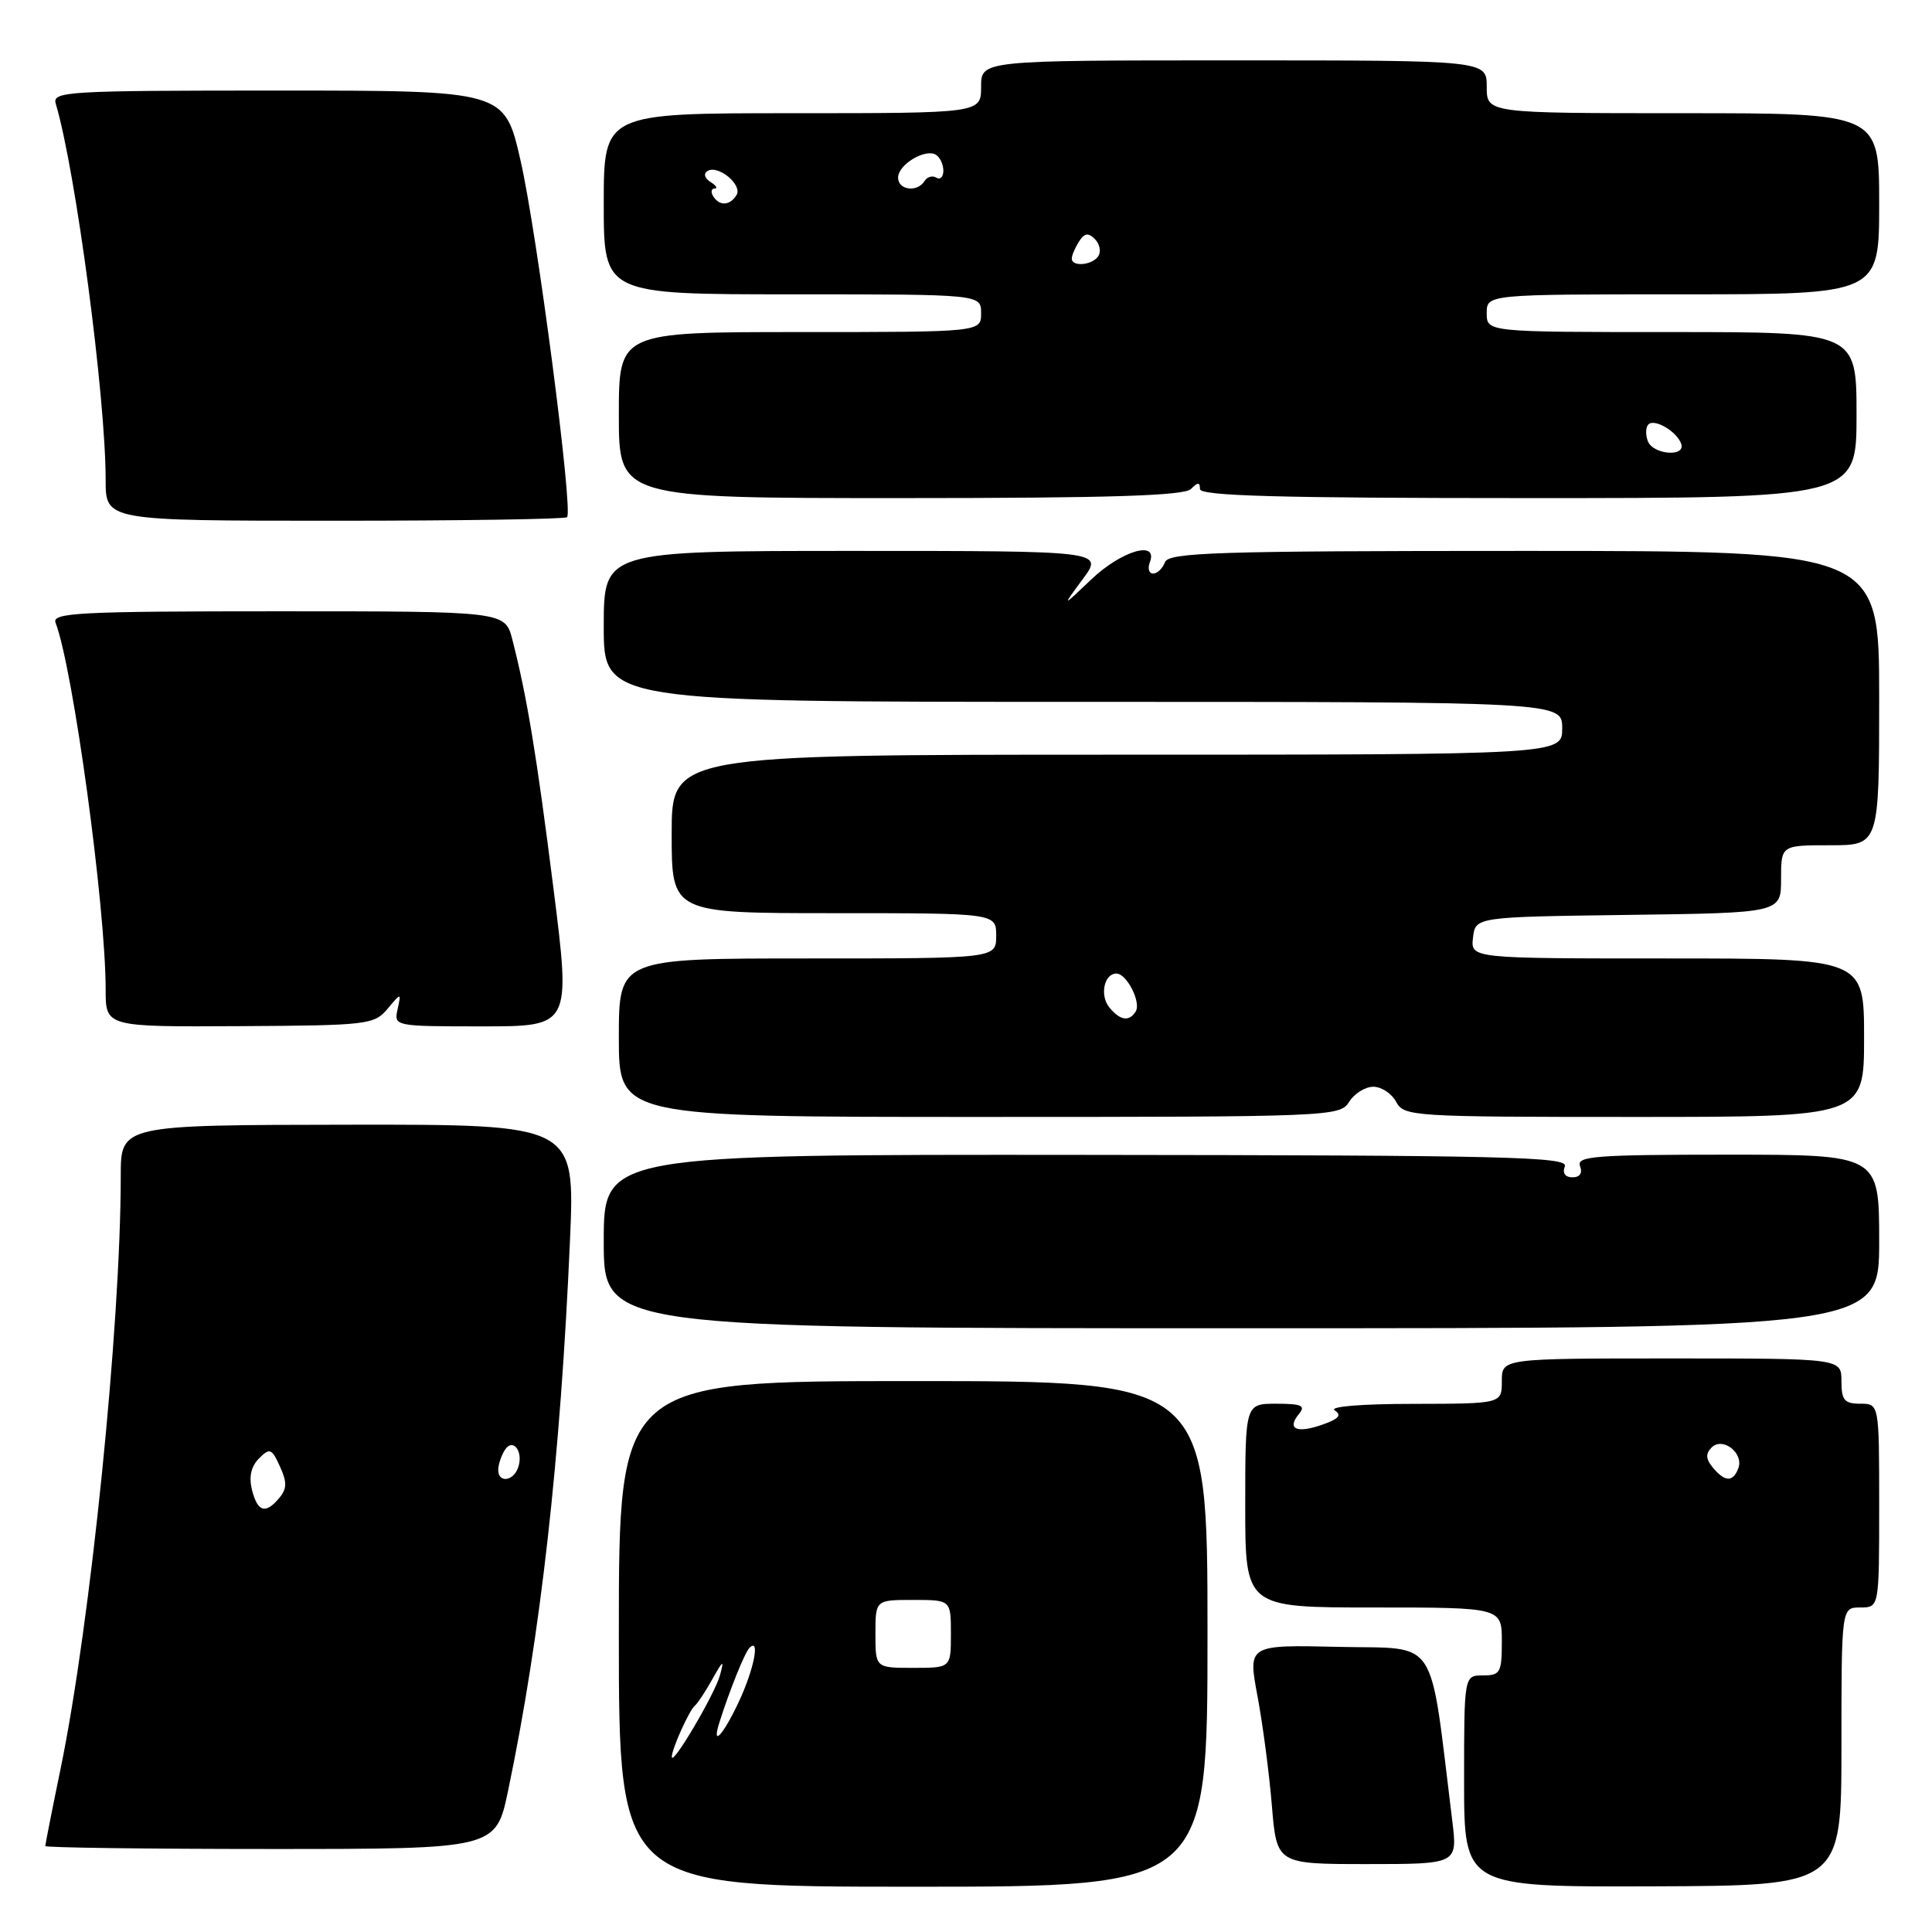 <?xml version="1.0" encoding="UTF-8" standalone="no"?>
<!DOCTYPE svg PUBLIC "-//W3C//DTD SVG 1.1//EN" "http://www.w3.org/Graphics/SVG/1.1/DTD/svg11.dtd" >
<svg xmlns="http://www.w3.org/2000/svg" xmlns:xlink="http://www.w3.org/1999/xlink" version="1.1" viewBox="0 0 256 256">
 <g >
 <path fill="currentColor"
d=" M 160.00 216.50 C 160.00 183.00 160.00 183.00 121.00 183.00 C 82.00 183.00 82.00 183.00 82.00 216.50 C 82.00 250.00 82.00 250.00 121.00 250.00 C 160.00 250.00 160.00 250.00 160.00 216.50 Z  M 244.00 231.43 C 244.00 213.00 244.00 213.00 246.50 213.00 C 249.00 213.00 249.00 213.00 249.00 199.50 C 249.00 186.00 249.00 186.00 246.50 186.00 C 244.39 186.00 244.00 185.53 244.00 183.00 C 244.00 180.00 244.00 180.00 221.50 180.00 C 199.00 180.00 199.00 180.00 199.00 183.00 C 199.00 186.00 199.00 186.00 187.25 186.02 C 180.37 186.02 176.06 186.38 176.85 186.88 C 177.84 187.51 177.40 188.01 175.18 188.79 C 171.79 189.97 170.47 189.35 172.13 187.34 C 173.03 186.26 172.46 186.00 169.12 186.00 C 165.00 186.00 165.00 186.00 165.00 199.50 C 165.00 213.00 165.00 213.00 182.00 213.00 C 199.00 213.00 199.00 213.00 199.00 217.50 C 199.00 221.63 198.80 222.00 196.50 222.00 C 194.00 222.00 194.00 222.00 194.00 236.01 C 194.00 250.03 194.00 250.03 219.00 249.95 C 244.00 249.86 244.00 249.86 244.00 231.43 Z  M 192.43 241.25 C 189.35 216.31 190.80 218.53 177.42 218.22 C 165.35 217.94 165.35 217.94 166.62 224.72 C 167.32 228.45 168.18 234.99 168.53 239.25 C 169.17 247.00 169.17 247.00 181.16 247.00 C 193.14 247.00 193.14 247.00 192.43 241.25 Z  M 67.33 237.25 C 71.63 216.70 74.27 193.24 75.53 164.25 C 76.19 148.99 76.19 148.99 46.10 149.03 C 16.00 149.07 16.00 149.07 16.00 155.80 C 16.00 175.65 11.99 215.15 8.03 234.36 C 6.91 239.78 6.00 244.40 6.00 244.61 C 6.00 244.82 19.43 245.00 35.86 245.00 C 65.71 245.00 65.71 245.00 67.33 237.25 Z  M 249.00 164.50 C 249.00 153.00 249.00 153.00 228.89 153.00 C 211.43 153.00 208.86 153.20 209.36 154.50 C 209.72 155.44 209.35 156.00 208.36 156.00 C 207.39 156.00 207.00 155.44 207.35 154.54 C 207.83 153.28 199.54 153.08 143.95 153.03 C 80.00 152.97 80.00 152.97 80.00 164.49 C 80.00 176.00 80.00 176.00 164.50 176.00 C 249.00 176.00 249.00 176.00 249.00 164.50 Z  M 178.77 146.00 C 179.45 144.90 180.90 144.00 181.97 144.00 C 183.05 144.00 184.41 144.90 185.00 146.00 C 186.03 147.93 187.09 148.00 216.54 148.00 C 247.00 148.00 247.00 148.00 247.00 137.50 C 247.00 127.00 247.00 127.00 220.93 127.00 C 194.87 127.00 194.87 127.00 195.18 124.25 C 195.50 121.50 195.50 121.50 215.75 121.23 C 236.00 120.96 236.00 120.96 236.00 116.48 C 236.00 112.00 236.00 112.00 242.50 112.00 C 249.00 112.00 249.00 112.00 249.00 92.50 C 249.00 73.00 249.00 73.00 201.97 73.00 C 161.09 73.00 154.86 73.20 154.36 74.50 C 154.05 75.33 153.34 76.00 152.79 76.00 C 152.24 76.00 152.05 75.33 152.36 74.50 C 153.50 71.54 148.62 72.96 144.63 76.75 C 140.69 80.50 140.69 80.50 143.46 76.75 C 146.24 73.00 146.24 73.00 113.12 73.00 C 80.00 73.00 80.00 73.00 80.00 83.00 C 80.00 93.00 80.00 93.00 143.50 93.00 C 207.00 93.00 207.00 93.00 207.00 96.50 C 207.00 100.00 207.00 100.00 148.00 100.00 C 89.00 100.00 89.00 100.00 89.00 110.50 C 89.00 121.00 89.00 121.00 110.50 121.00 C 132.00 121.00 132.00 121.00 132.00 124.00 C 132.00 127.00 132.00 127.00 107.00 127.00 C 82.00 127.00 82.00 127.00 82.00 137.50 C 82.00 148.00 82.00 148.00 129.76 148.00 C 176.44 148.00 177.55 147.95 178.77 146.00 Z  M 51.34 133.69 C 53.17 131.50 53.17 131.50 52.68 133.75 C 52.19 135.98 52.27 136.00 63.91 136.00 C 75.64 136.00 75.64 136.00 73.34 117.75 C 71.09 99.93 69.84 92.37 67.89 84.75 C 66.92 81.00 66.92 81.00 36.85 81.00 C 10.48 81.00 6.86 81.19 7.36 82.51 C 9.69 88.56 14.00 120.18 14.00 131.14 C 14.00 136.07 14.00 136.07 31.75 135.97 C 48.71 135.88 49.58 135.77 51.34 133.69 Z  M 75.14 68.53 C 75.97 67.70 71.16 30.81 68.97 21.25 C 66.86 12.00 66.86 12.00 36.86 12.00 C 8.76 12.00 6.90 12.11 7.39 13.75 C 10.03 22.61 14.00 52.56 14.00 63.61 C 14.00 69.00 14.00 69.00 44.33 69.00 C 61.02 69.00 74.88 68.79 75.14 68.53 Z  M 157.80 64.80 C 158.73 63.87 159.00 63.87 159.00 64.80 C 159.00 65.71 169.33 66.00 202.50 66.00 C 246.00 66.00 246.00 66.00 246.00 55.00 C 246.00 44.00 246.00 44.00 221.50 44.00 C 197.00 44.00 197.00 44.00 197.00 41.50 C 197.00 39.00 197.00 39.00 223.00 39.00 C 249.00 39.00 249.00 39.00 249.00 27.00 C 249.00 15.00 249.00 15.00 223.00 15.00 C 197.00 15.00 197.00 15.00 197.00 11.50 C 197.00 8.00 197.00 8.00 163.50 8.00 C 130.00 8.00 130.00 8.00 130.00 11.50 C 130.00 15.00 130.00 15.00 105.00 15.00 C 80.00 15.00 80.00 15.00 80.00 27.00 C 80.00 39.00 80.00 39.00 105.00 39.00 C 130.00 39.00 130.00 39.00 130.00 41.50 C 130.00 44.00 130.00 44.00 106.00 44.00 C 82.00 44.00 82.00 44.00 82.00 55.00 C 82.00 66.00 82.00 66.00 119.30 66.00 C 146.98 66.00 156.91 65.69 157.80 64.80 Z  M 89.02 232.80 C 88.99 231.80 91.34 226.60 92.08 226.00 C 92.43 225.72 93.47 224.15 94.39 222.50 C 95.83 219.93 95.98 219.86 95.40 221.98 C 94.71 224.49 89.05 234.09 89.02 232.80 Z  M 95.32 228.25 C 96.65 224.03 98.68 218.98 99.31 218.35 C 100.76 216.90 99.90 221.23 97.89 225.51 C 95.79 229.97 94.26 231.60 95.32 228.25 Z  M 116.00 216.50 C 116.00 212.00 116.00 212.00 121.00 212.00 C 126.00 212.00 126.00 212.00 126.00 216.50 C 126.00 221.00 126.00 221.00 121.00 221.00 C 116.00 221.00 116.00 221.00 116.00 216.50 Z  M 226.96 194.46 C 226.02 193.32 225.98 192.62 226.80 191.80 C 228.27 190.33 231.11 192.56 230.33 194.57 C 229.63 196.42 228.56 196.38 226.96 194.46 Z  M 33.39 197.42 C 32.96 195.69 33.26 194.31 34.32 193.25 C 35.75 191.82 36.00 191.91 37.09 194.31 C 38.04 196.38 38.03 197.26 37.02 198.47 C 35.20 200.67 34.13 200.36 33.39 197.42 Z  M 66.02 194.75 C 66.02 194.06 66.42 192.89 66.89 192.14 C 67.99 190.41 69.44 192.42 68.62 194.55 C 67.94 196.33 65.99 196.48 66.02 194.75 Z  M 147.01 133.51 C 145.69 131.92 146.29 129.00 147.93 129.00 C 149.30 129.00 151.23 132.81 150.49 134.02 C 149.63 135.41 148.44 135.24 147.01 133.51 Z  M 218.35 58.46 C 218.02 57.61 218.06 56.61 218.42 56.24 C 219.24 55.42 222.23 57.20 222.77 58.82 C 223.37 60.60 219.03 60.24 218.35 58.46 Z  M 142.02 34.25 C 142.02 33.84 142.45 32.83 142.97 32.01 C 143.69 30.88 144.20 30.80 145.07 31.67 C 145.71 32.31 145.92 33.31 145.55 33.91 C 144.80 35.14 141.99 35.41 142.02 34.25 Z  M 94.50 26.00 C 94.16 25.45 94.25 24.99 94.69 24.98 C 95.14 24.98 94.89 24.58 94.14 24.11 C 93.36 23.61 93.19 23.00 93.75 22.66 C 95.15 21.79 98.43 24.50 97.59 25.85 C 96.72 27.27 95.32 27.33 94.50 26.00 Z  M 119.00 23.54 C 119.00 21.81 122.61 19.64 124.02 20.51 C 124.56 20.85 125.00 21.79 125.00 22.62 C 125.00 23.44 124.58 23.86 124.07 23.54 C 123.56 23.23 122.86 23.42 122.51 23.98 C 121.56 25.53 119.00 25.20 119.00 23.54 Z "/>
</g>
</svg>
